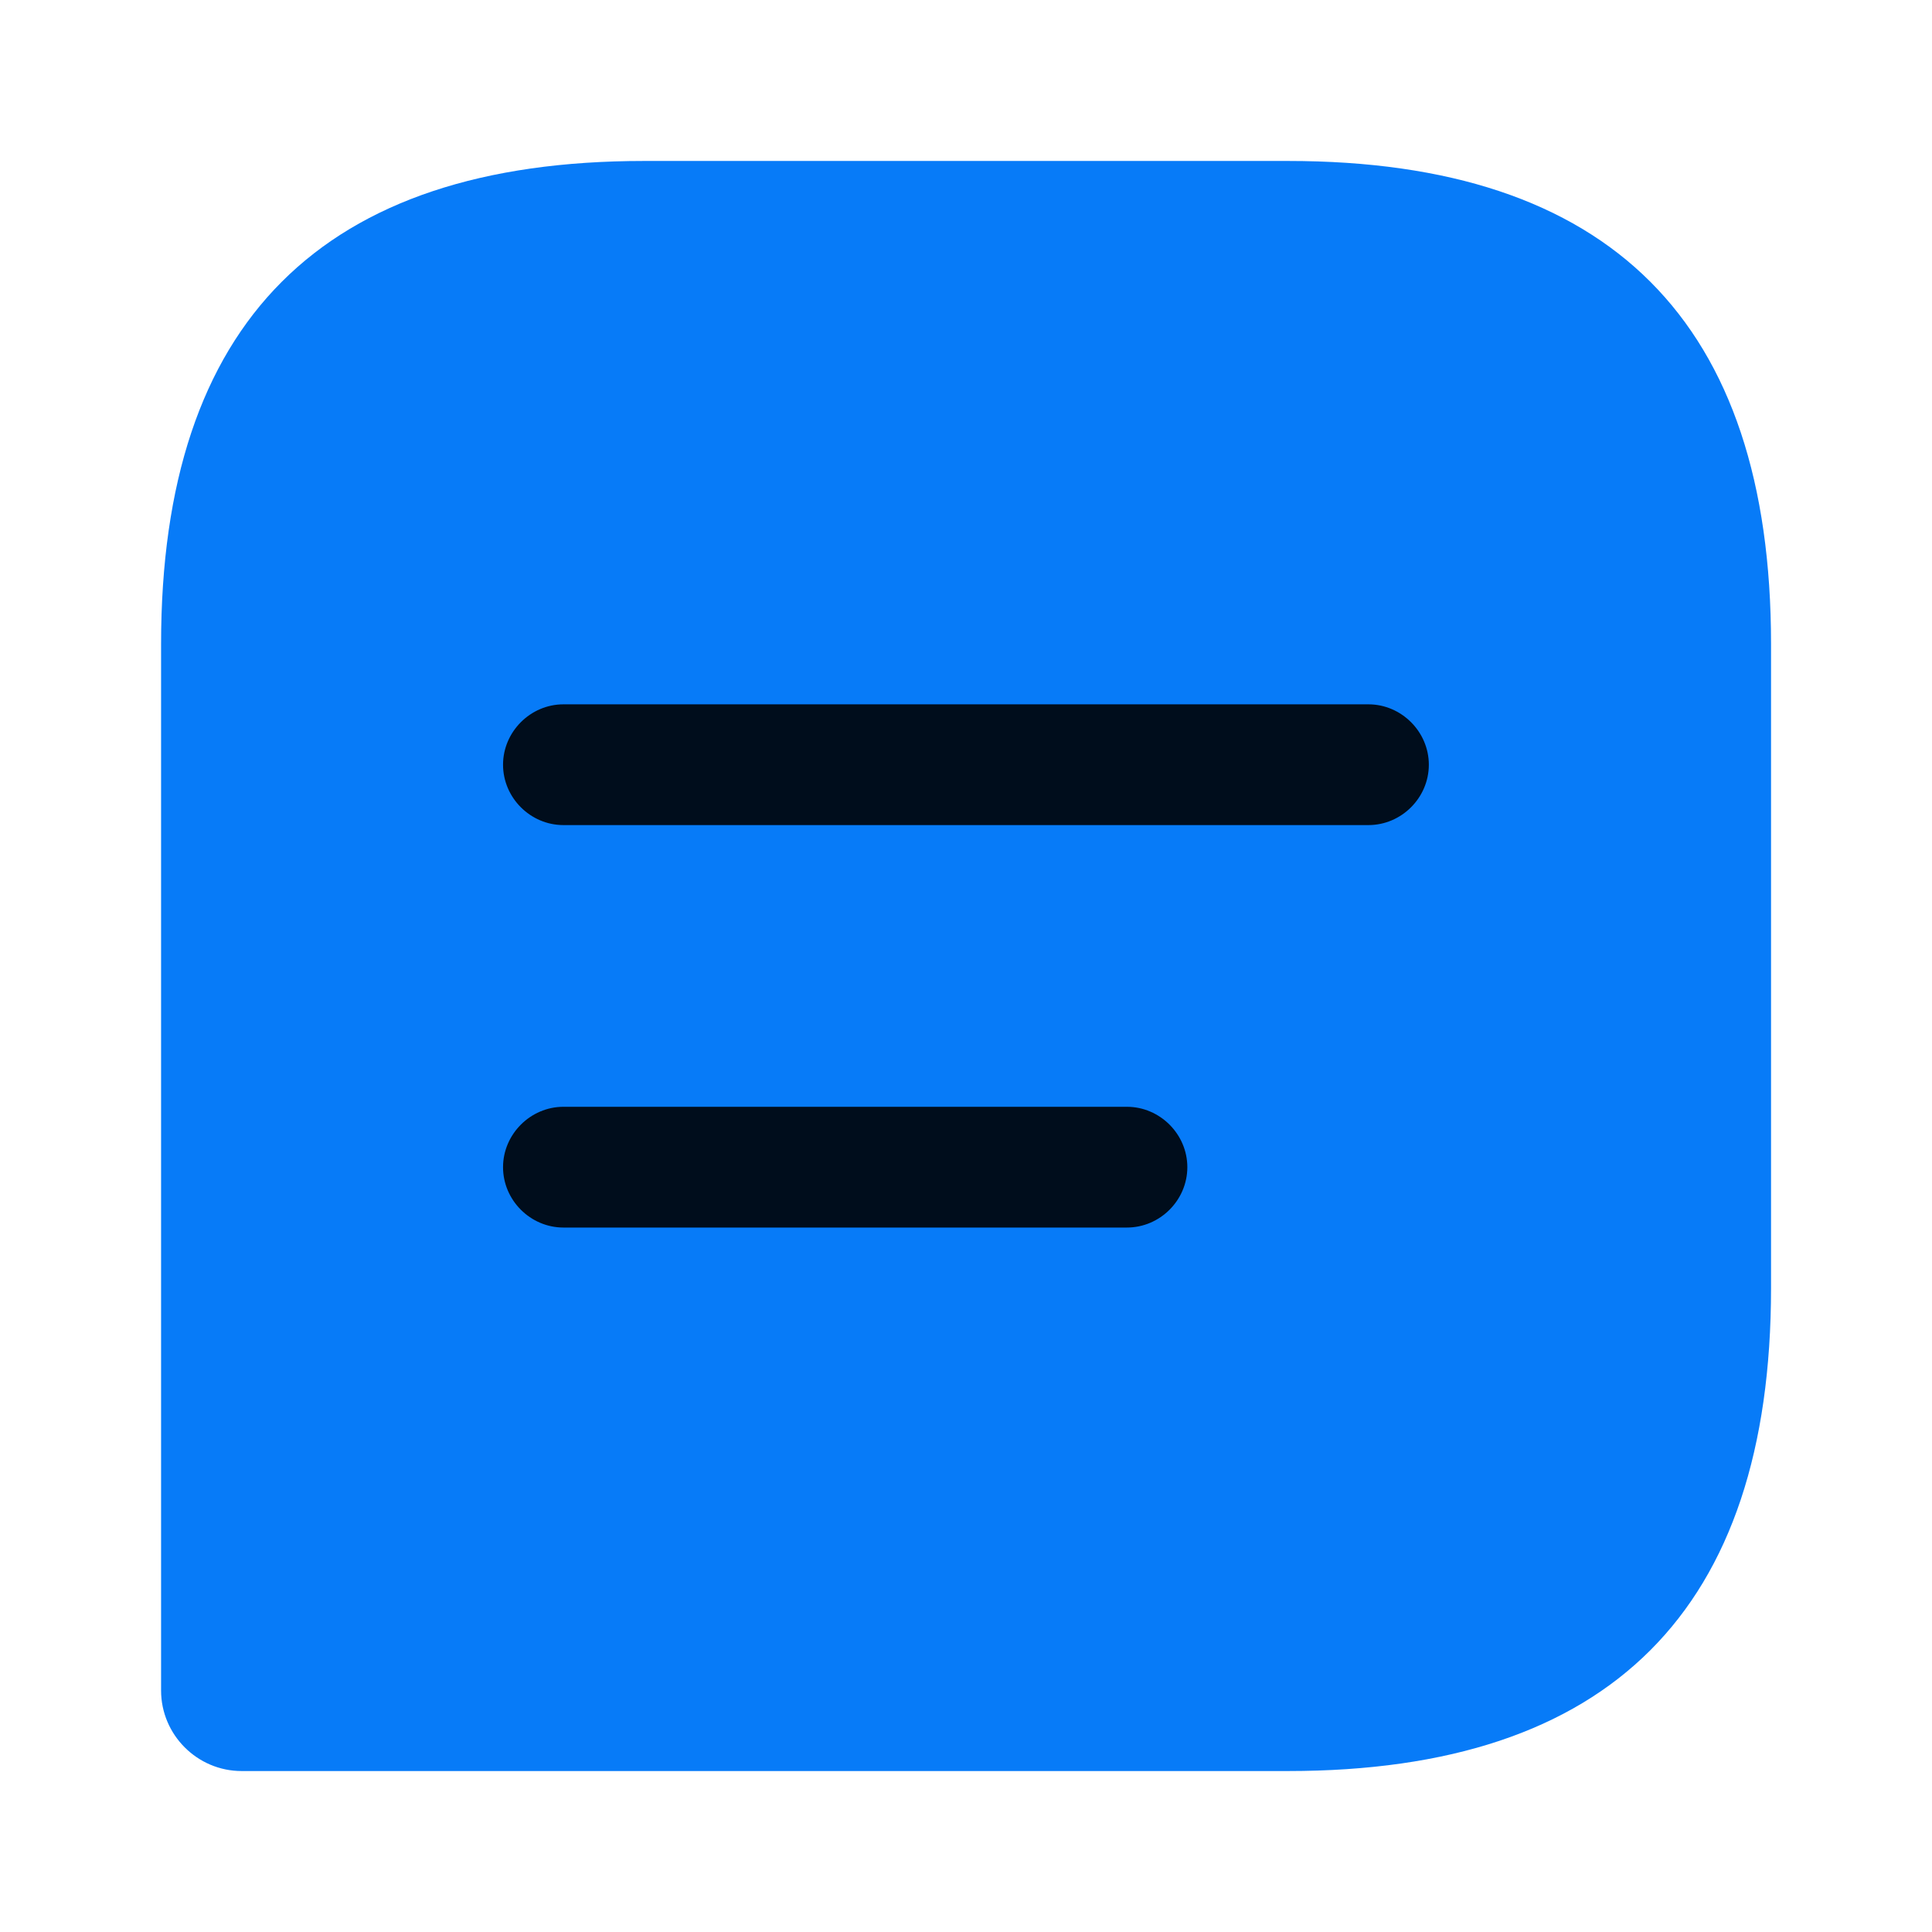 <svg width="16" height="16" viewBox="0 0 16 16" fill="none" xmlns="http://www.w3.org/2000/svg">
    <path d="M10.667 1.333H5.334C2.667 1.333 1.334 2.667 1.334 5.333V14C1.334 14.367 1.634 14.667 2.001 14.667H10.667C13.334 14.667 14.667 13.333 14.667 10.667V5.333C14.667 2.667 13.334 1.333 10.667 1.333Z" fill="#077BF8"/>
    <path d="M11.333 5.833H4.666C4.393 5.833 4.166 6.06 4.166 6.333C4.166 6.607 4.393 6.833 4.666 6.833H11.333C11.606 6.833 11.833 6.607 11.833 6.333C11.833 6.06 11.606 5.833 11.333 5.833Z" fill="#000D1C"/>
    <path d="M9.333 9.166H4.666C4.393 9.166 4.166 9.393 4.166 9.666C4.166 9.94 4.393 10.166 4.666 10.166H9.333C9.606 10.166 9.833 9.94 9.833 9.666C9.833 9.393 9.606 9.166 9.333 9.166Z" fill="#000D1C"/>
</svg>

